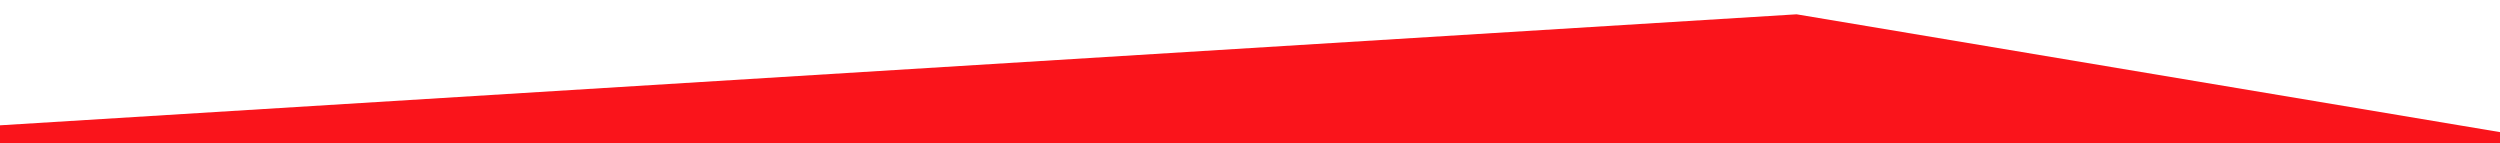 <svg xmlns="http://www.w3.org/2000/svg" xmlns:xlink="http://www.w3.org/1999/xlink" width="1920" height="110" viewBox="0 0 1920 110">
  <defs>
    <clipPath id="clip-path">
      <rect id="Rectangle_933" data-name="Rectangle 933" width="1920" height="110" transform="translate(0 1080)" fill="#fff" stroke="#707070" stroke-width="1"/>
    </clipPath>
  </defs>
  <g id="Mask_Group_1" data-name="Mask Group 1" transform="translate(0 -1080)" clip-path="url(#clip-path)">
    <path id="Path_1407" data-name="Path 1407" d="M0-49.822,1462.773-140.2l574.893,96.282L2048,650.2H0Z" transform="translate(-83 1231.188)" fill="#fa141b"/>
  </g>
</svg>
